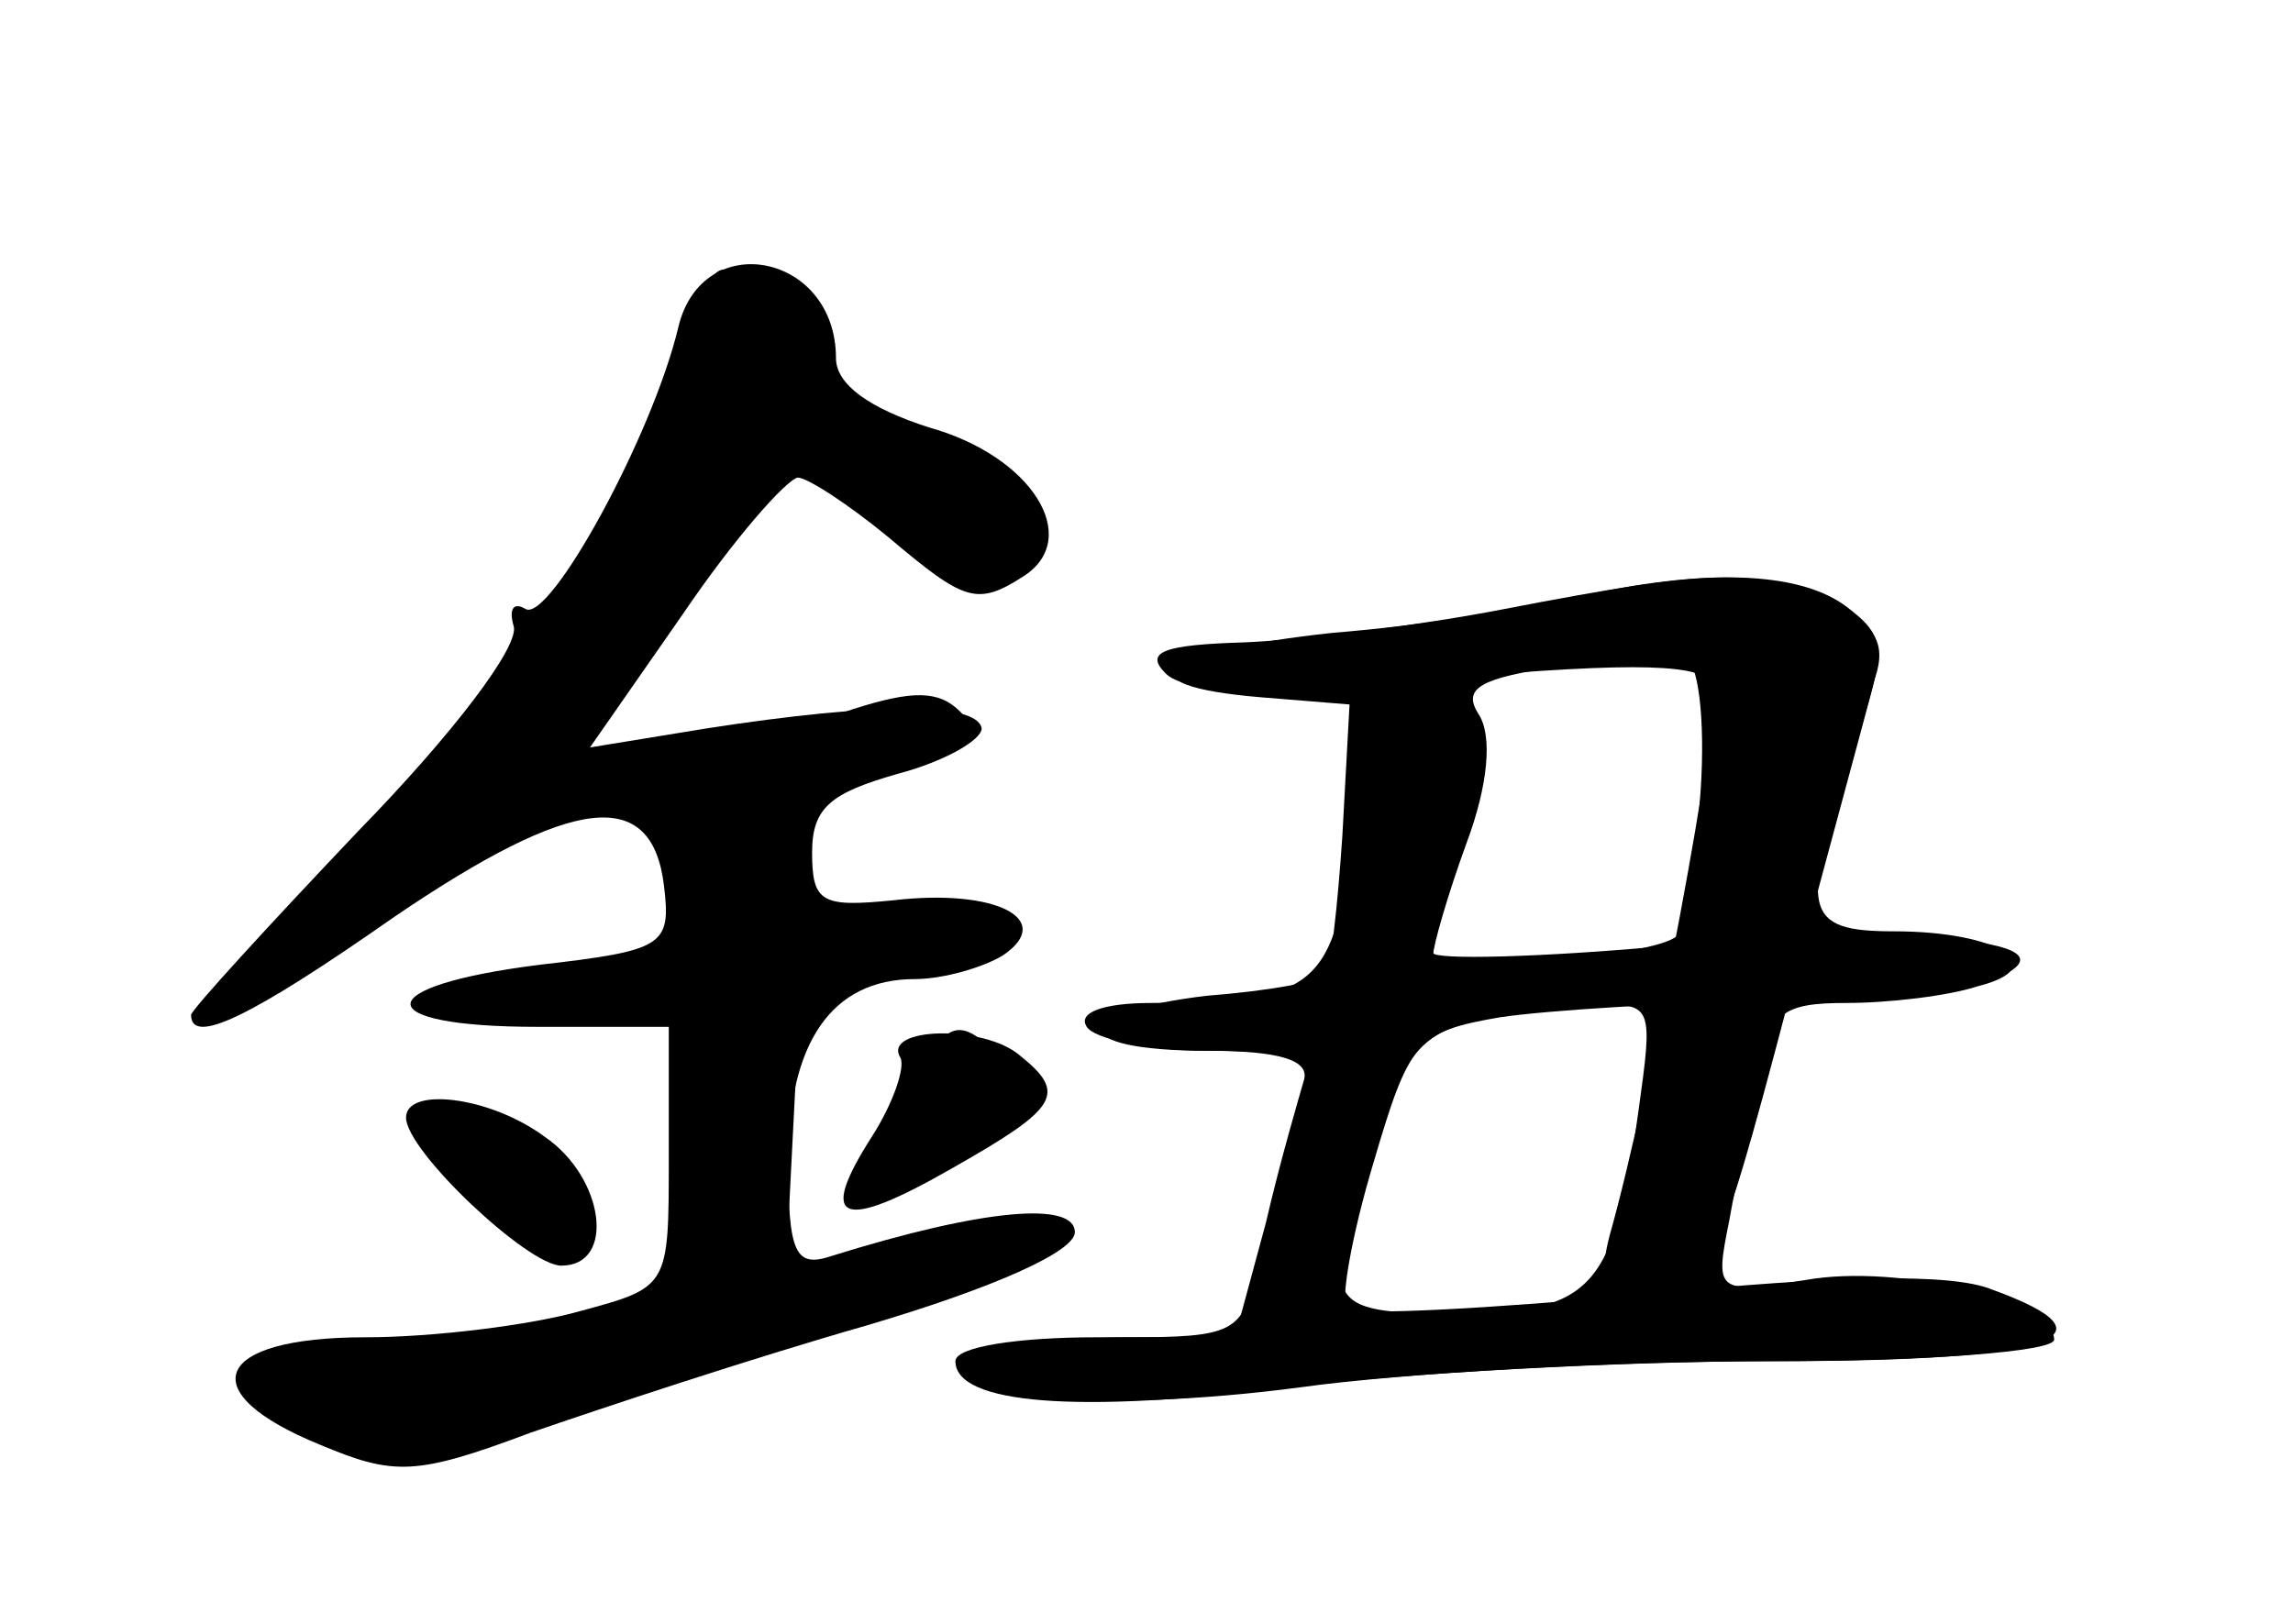 <?xml version="1.0" standalone="no"?>
<!DOCTYPE svg PUBLIC "-//W3C//DTD SVG 20010904//EN"
 "http://www.w3.org/TR/2001/REC-SVG-20010904/DTD/svg10.dtd">
<svg version="1.0" xmlns="http://www.w3.org/2000/svg"
 width="96pt" height="68pt" viewBox="0 0 96 68"
 preserveAspectRatio="xMidYMid meet">
<g transform="translate(0,68) scale(0.1,-0.1)" fill="#000000" stroke="none">
<g id="part-0" class="char-part">
  <path d="M284 543 c-11 -46 -54 -124 -64 -118 -5 3 -7 0 -5 -7 3 -8 -25 -45
-65 -86 -38 -40 -70 -75 -70 -77 0 -13 25 -1 85 41 75 51 108 55 113 13 3 -25
0 -27 -52 -33 -72 -9 -72 -26 -1 -26 l55 0 0 -55 c0 -54 0 -54 -37 -64 -21 -6
-62 -11 -90 -11 -64 0 -73 -23 -19 -45 31 -13 40 -13 88 5 29 10 92 31 141 45
54 16 87 31 87 39 0 13 -38 10 -102 -10 -15 -5 -18 1 -18 40 0 49 18 76 53 76
12 0 29 5 37 10 22 15 -3 28 -46 23 -30 -3 -34 -1 -34 20 0 19 8 25 36 33 19
5 35 14 35 19 -2 11 -44 11 -115 0 l-49 -8 39 56 c21 31 43 56 48 57 4 0 21
-11 38 -25 32 -27 37 -29 57 -16 24 16 3 50 -40 62 -25 8 -39 18 -39 29 0 44
-56 55 -66 13z"/>
  <path d="M660 430 c-19 -5 -65 -12 -102 -15 -74 -8 -90 -22 -30 -27 l37 -3 -3
-55 c-2 -30 -5 -56 -7 -58 -2 -3 -24 -7 -50 -9 -58 -7 -59 -23 0 -23 47 0 51
-4 36 -42 -5 -13 -12 -35 -15 -51 -6 -25 -10 -27 -54 -27 -26 0 -53 -4 -61 -9
-26 -17 50 -23 133 -12 43 6 131 11 197 11 66 0 119 4 119 9 0 16 -65 32 -104
25 -38 -6 -38 -5 -32 25 3 17 9 44 12 61 5 26 10 30 37 30 18 0 43 3 55 7 32
8 9 23 -35 23 -38 0 -40 8 -17 76 14 43 14 47 -3 60 -20 15 -60 16 -113 4z
m52 -81 c-2 -30 -6 -57 -10 -61 -10 -9 -102 -16 -102 -8 0 4 6 25 14 47 9 24
11 45 5 54 -7 11 1 15 34 20 23 3 47 5 52 4 6 -1 9 -26 7 -56z m-26 -134 c-10
-74 -19 -85 -76 -85 -57 0 -58 3 -34 73 16 47 22 51 93 56 23 1 23 -1 17 -44z"/>
  <path d="M377 237 c2 -4 -3 -19 -12 -33 -23 -36 -13 -40 34 -13 44 25 48 31
28 47 -15 13 -58 12 -50 -1z"/>
  <path d="M170 212 c0 -14 51 -62 65 -62 23 0 18 37 -7 54 -23 17 -58 21 -58 8z"/>
</g>
<g id="part-1" class="char-part">
  <path d="M294 554 c-33 -101 -54 -134 -153 -238 -59 -61 -62 -66 -31 -51 19
10 51 31 71 46 48 38 96 40 105 4 8 -34 4 -37 -56 -43 -67 -6 -65 -24 3 -21
l52 3 0 -59 0 -59 -50 -13 c-27 -7 -67 -11 -87 -8 -29 4 -38 2 -38 -10 0 -20
37 -38 69 -32 53 11 256 78 266 89 10 11 2 10 -86 -8 l-30 -7 3 59 3 58 43 9
c50 10 47 32 -3 24 -30 -5 -33 -3 -37 24 -4 25 -1 30 21 35 51 11 55 14 43 26
-9 9 -20 9 -45 1 -17 -6 -52 -14 -76 -18 -50 -8 -50 -11 12 73 l39 53 33 -25
c42 -33 68 -34 63 -4 -2 16 -15 27 -43 38 -22 8 -40 21 -40 29 0 7 -10 20 -22
28 -21 14 -23 14 -29 -3z"/>
  <path d="M377 215 c-19 -40 -17 -41 23 -20 33 17 36 25 18 43 -18 18 -23 15
-41 -23z"/>
  <path d="M180 207 c0 -8 11 -24 26 -37 20 -20 27 -22 34 -11 12 20 3 36 -26
50 -32 14 -34 14 -34 -2z"/>
</g>
<g id="part-2" class="char-part">
  <path d="M630 425 c-36 -7 -85 -13 -109 -14 -34 -1 -42 -4 -33 -13 8 -8 39 -9
118 -2 80 7 108 6 111 -3 4 -10 -26 -170 -43 -230 -5 -19 -2 -23 18 -23 23 0
27 8 56 118 17 64 34 126 37 138 5 15 0 23 -20 32 -30 14 -47 14 -135 -3z"/>
</g>
<g id="part-3" class="char-part">
  <path d="M566 331 c-7 -64 -15 -71 -84 -71 -20 0 -31 -4 -27 -10 3 -5 26 -10
50 -10 31 0 43 -4 41 -12 -2 -7 -10 -34 -16 -60 l-13 -48 -58 0 c-33 0 -59 -4
-59 -10 0 -18 51 -22 139 -11 48 6 140 11 204 11 117 0 146 10 91 30 -17 7
-65 6 -145 -2 -65 -6 -121 -9 -125 -6 -3 3 2 31 11 61 15 51 18 55 53 61 20 3
71 6 112 7 41 0 84 4 95 9 39 16 -33 23 -136 14 -54 -5 -99 -6 -99 -3 0 4 6
25 14 47 15 43 8 62 -25 62 -13 0 -18 -13 -23 -59z"/>
</g>
</g>
</svg>